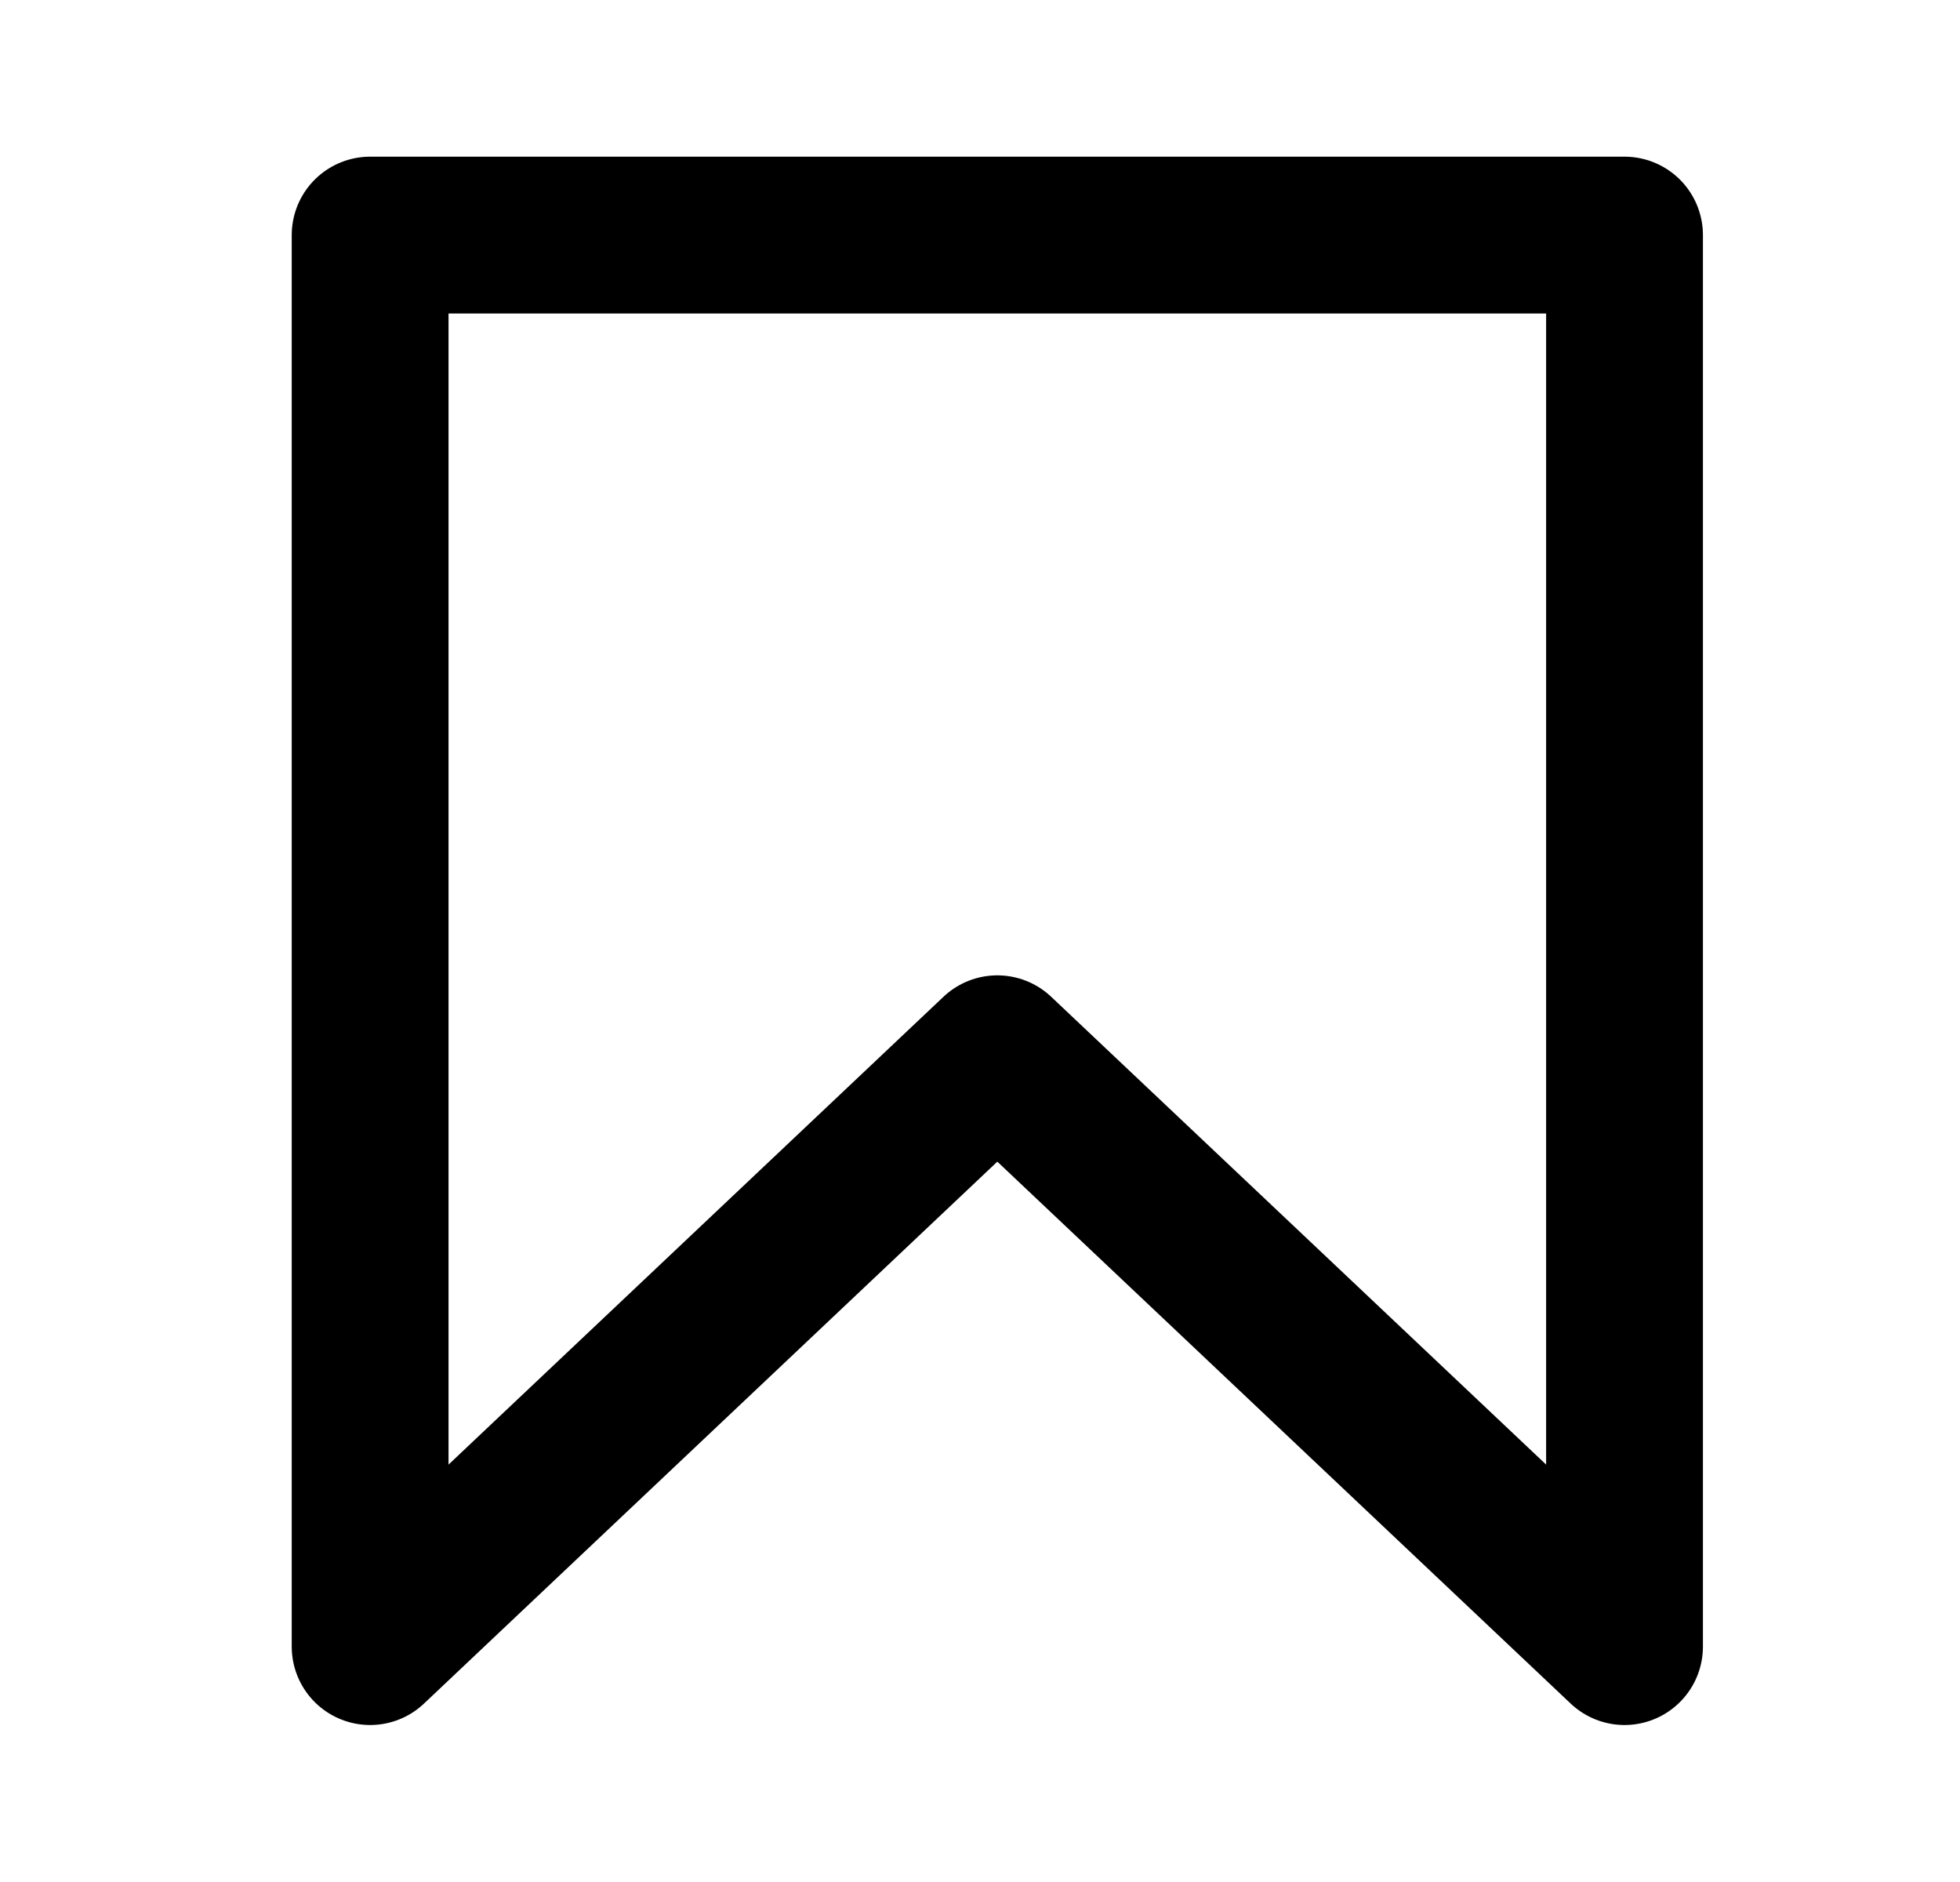 <svg width="25" height="24" viewBox="0 0 25 24" fill="none" xmlns="http://www.w3.org/2000/svg">
<path d="M20.721 20.998L12.721 13.438L4.721 20.998V2.998H20.721V20.998Z" stroke="black" stroke-width="2" stroke-linecap="round" stroke-linejoin="round"/>
</svg>
